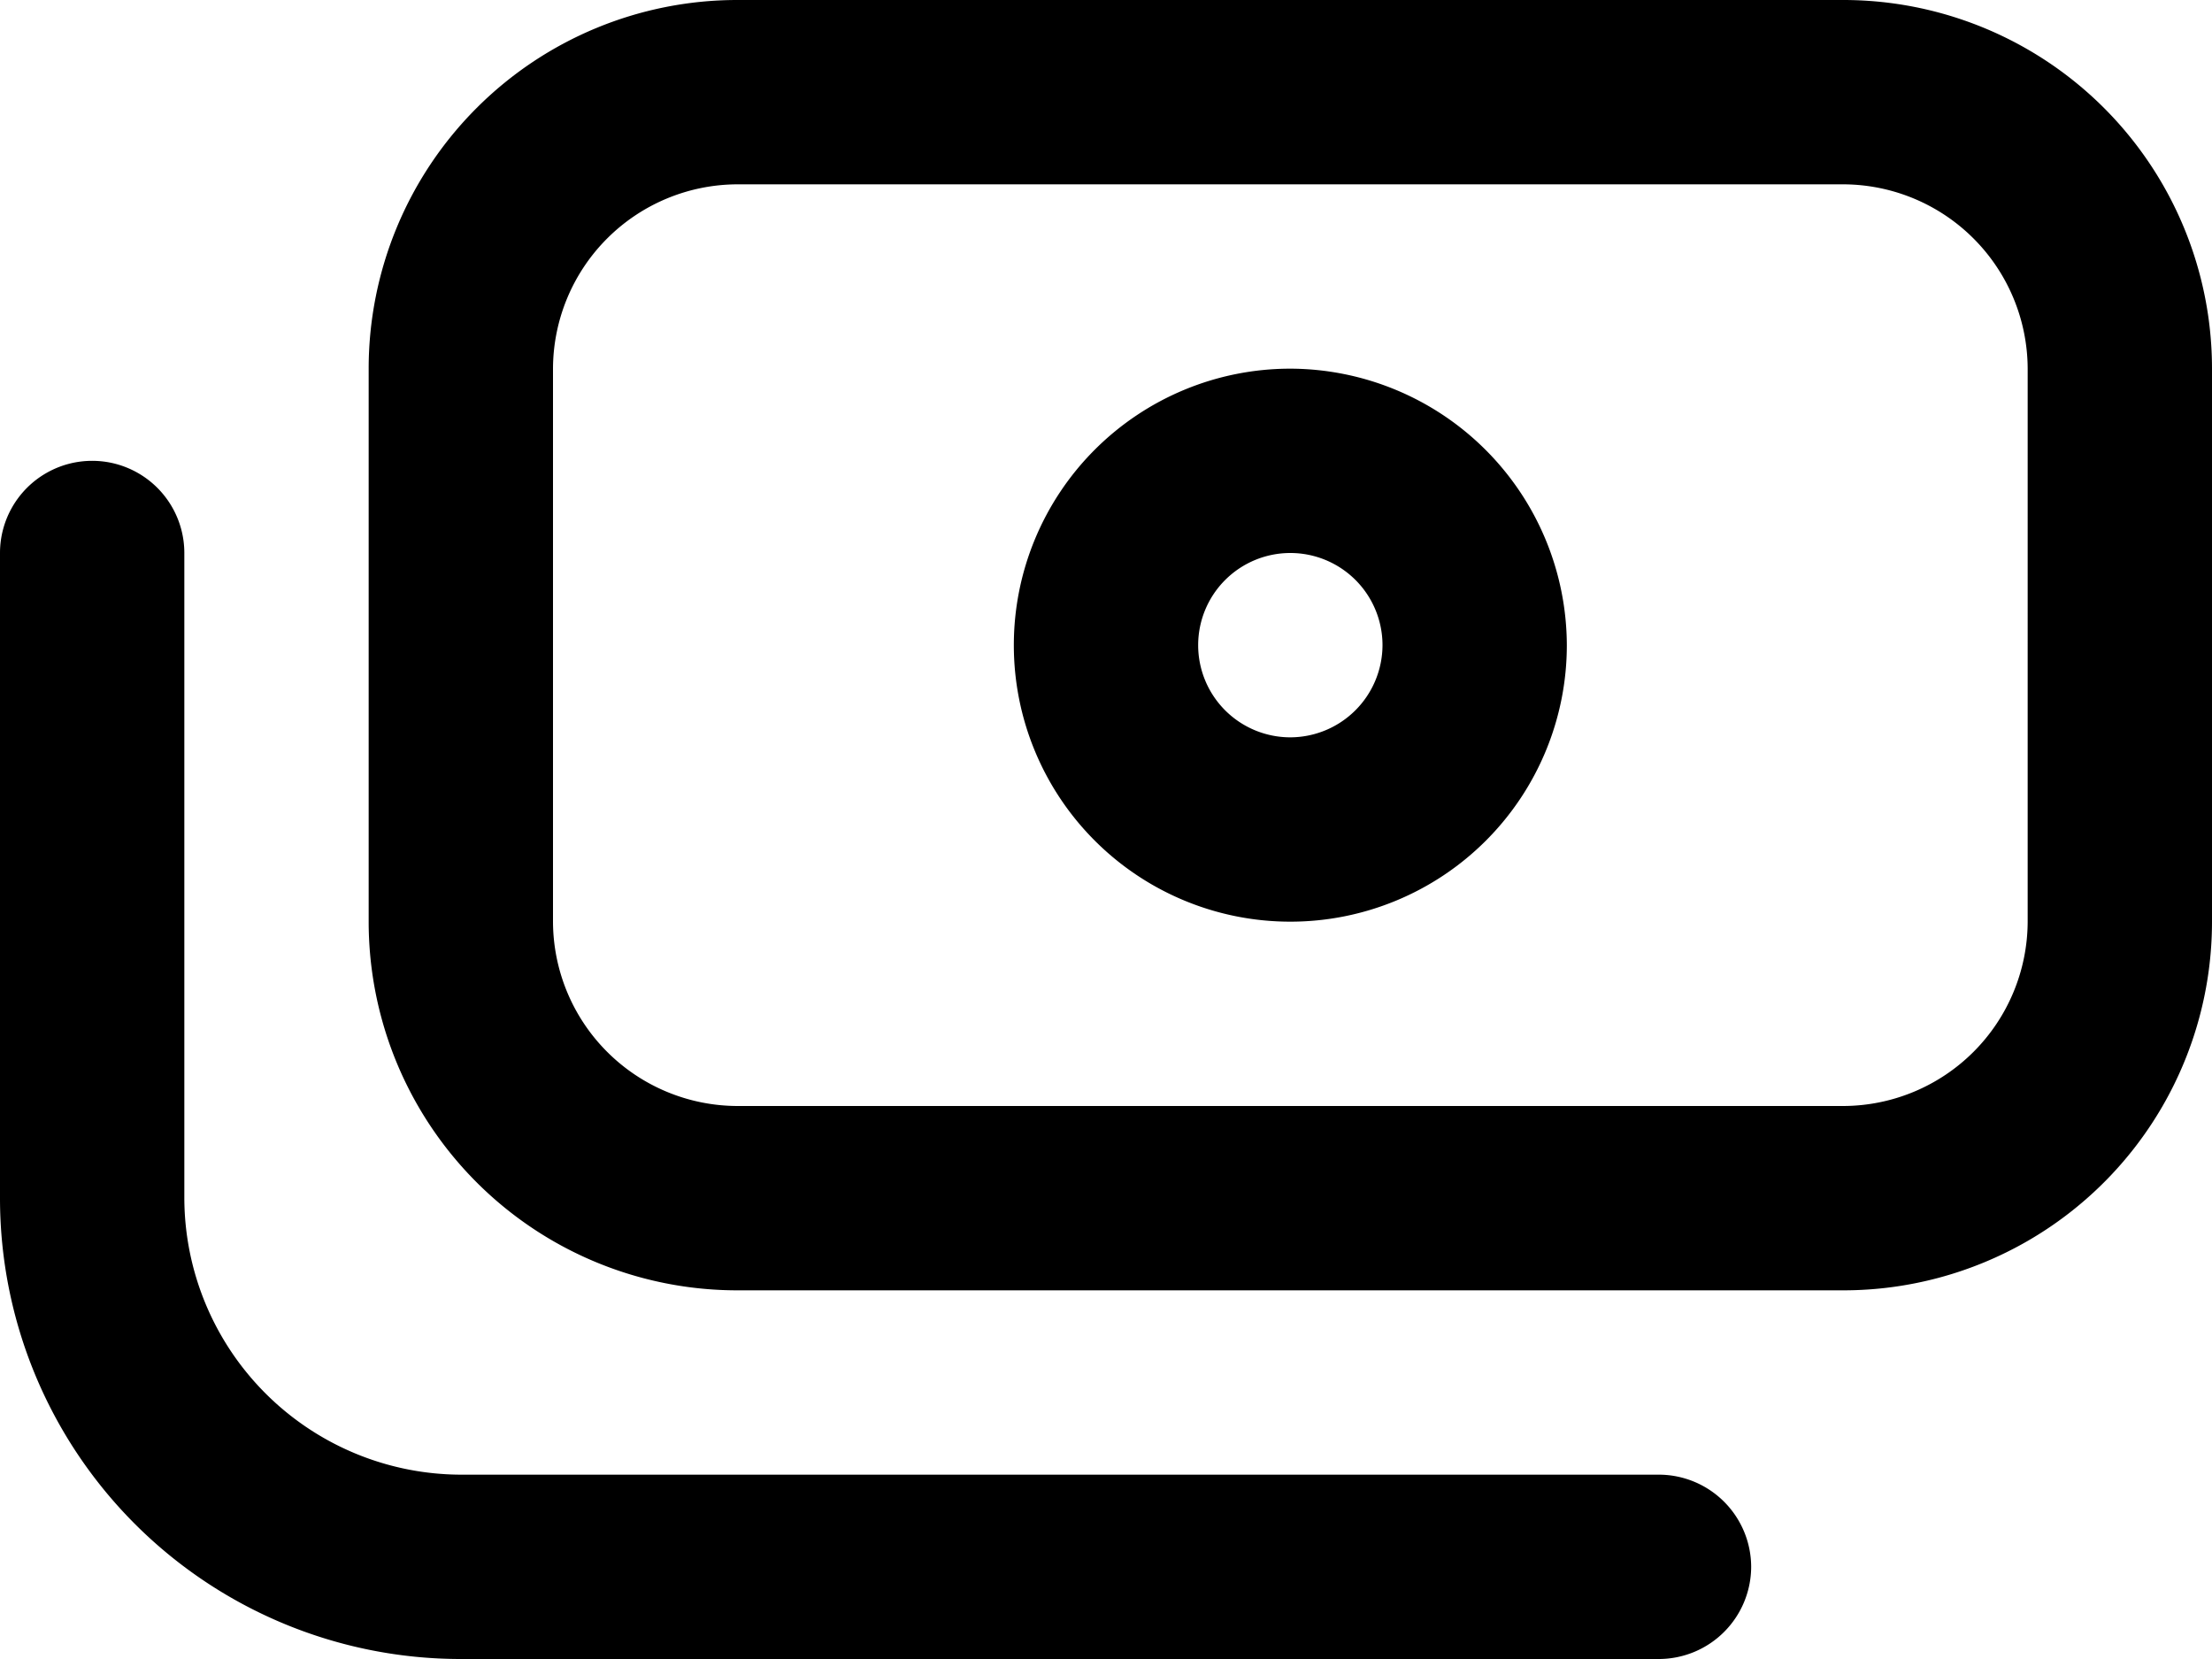 <svg xmlns="http://www.w3.org/2000/svg" width="60" height="45" viewBox="0 0 60 45">
  <path id="Principal" d="M50,3H20A10,10,0,0,0,10,13V28A10,10,0,0,0,20,38H50A10,10,0,0,0,60,28V13A10,10,0,0,0,50,3Zm5,25a5.015,5.015,0,0,1-5,5H20a5.015,5.015,0,0,1-5-5V13a5.015,5.015,0,0,1,5-5H50a5.015,5.015,0,0,1,5,5ZM47.5,45.5A2.507,2.507,0,0,1,45,48H12.5A12.5,12.5,0,0,1,0,35.5V18a2.5,2.5,0,1,1,5,0V35.5A7.522,7.522,0,0,0,12.5,43H45A2.507,2.507,0,0,1,47.5,45.5ZM35,13a7.5,7.5,0,1,0,7.5,7.5A7.522,7.522,0,0,0,35,13Zm0,10a2.5,2.5,0,1,1,2.5-2.5A2.507,2.507,0,0,1,35,23Z" transform="translate(0 -3)"/>
</svg>
